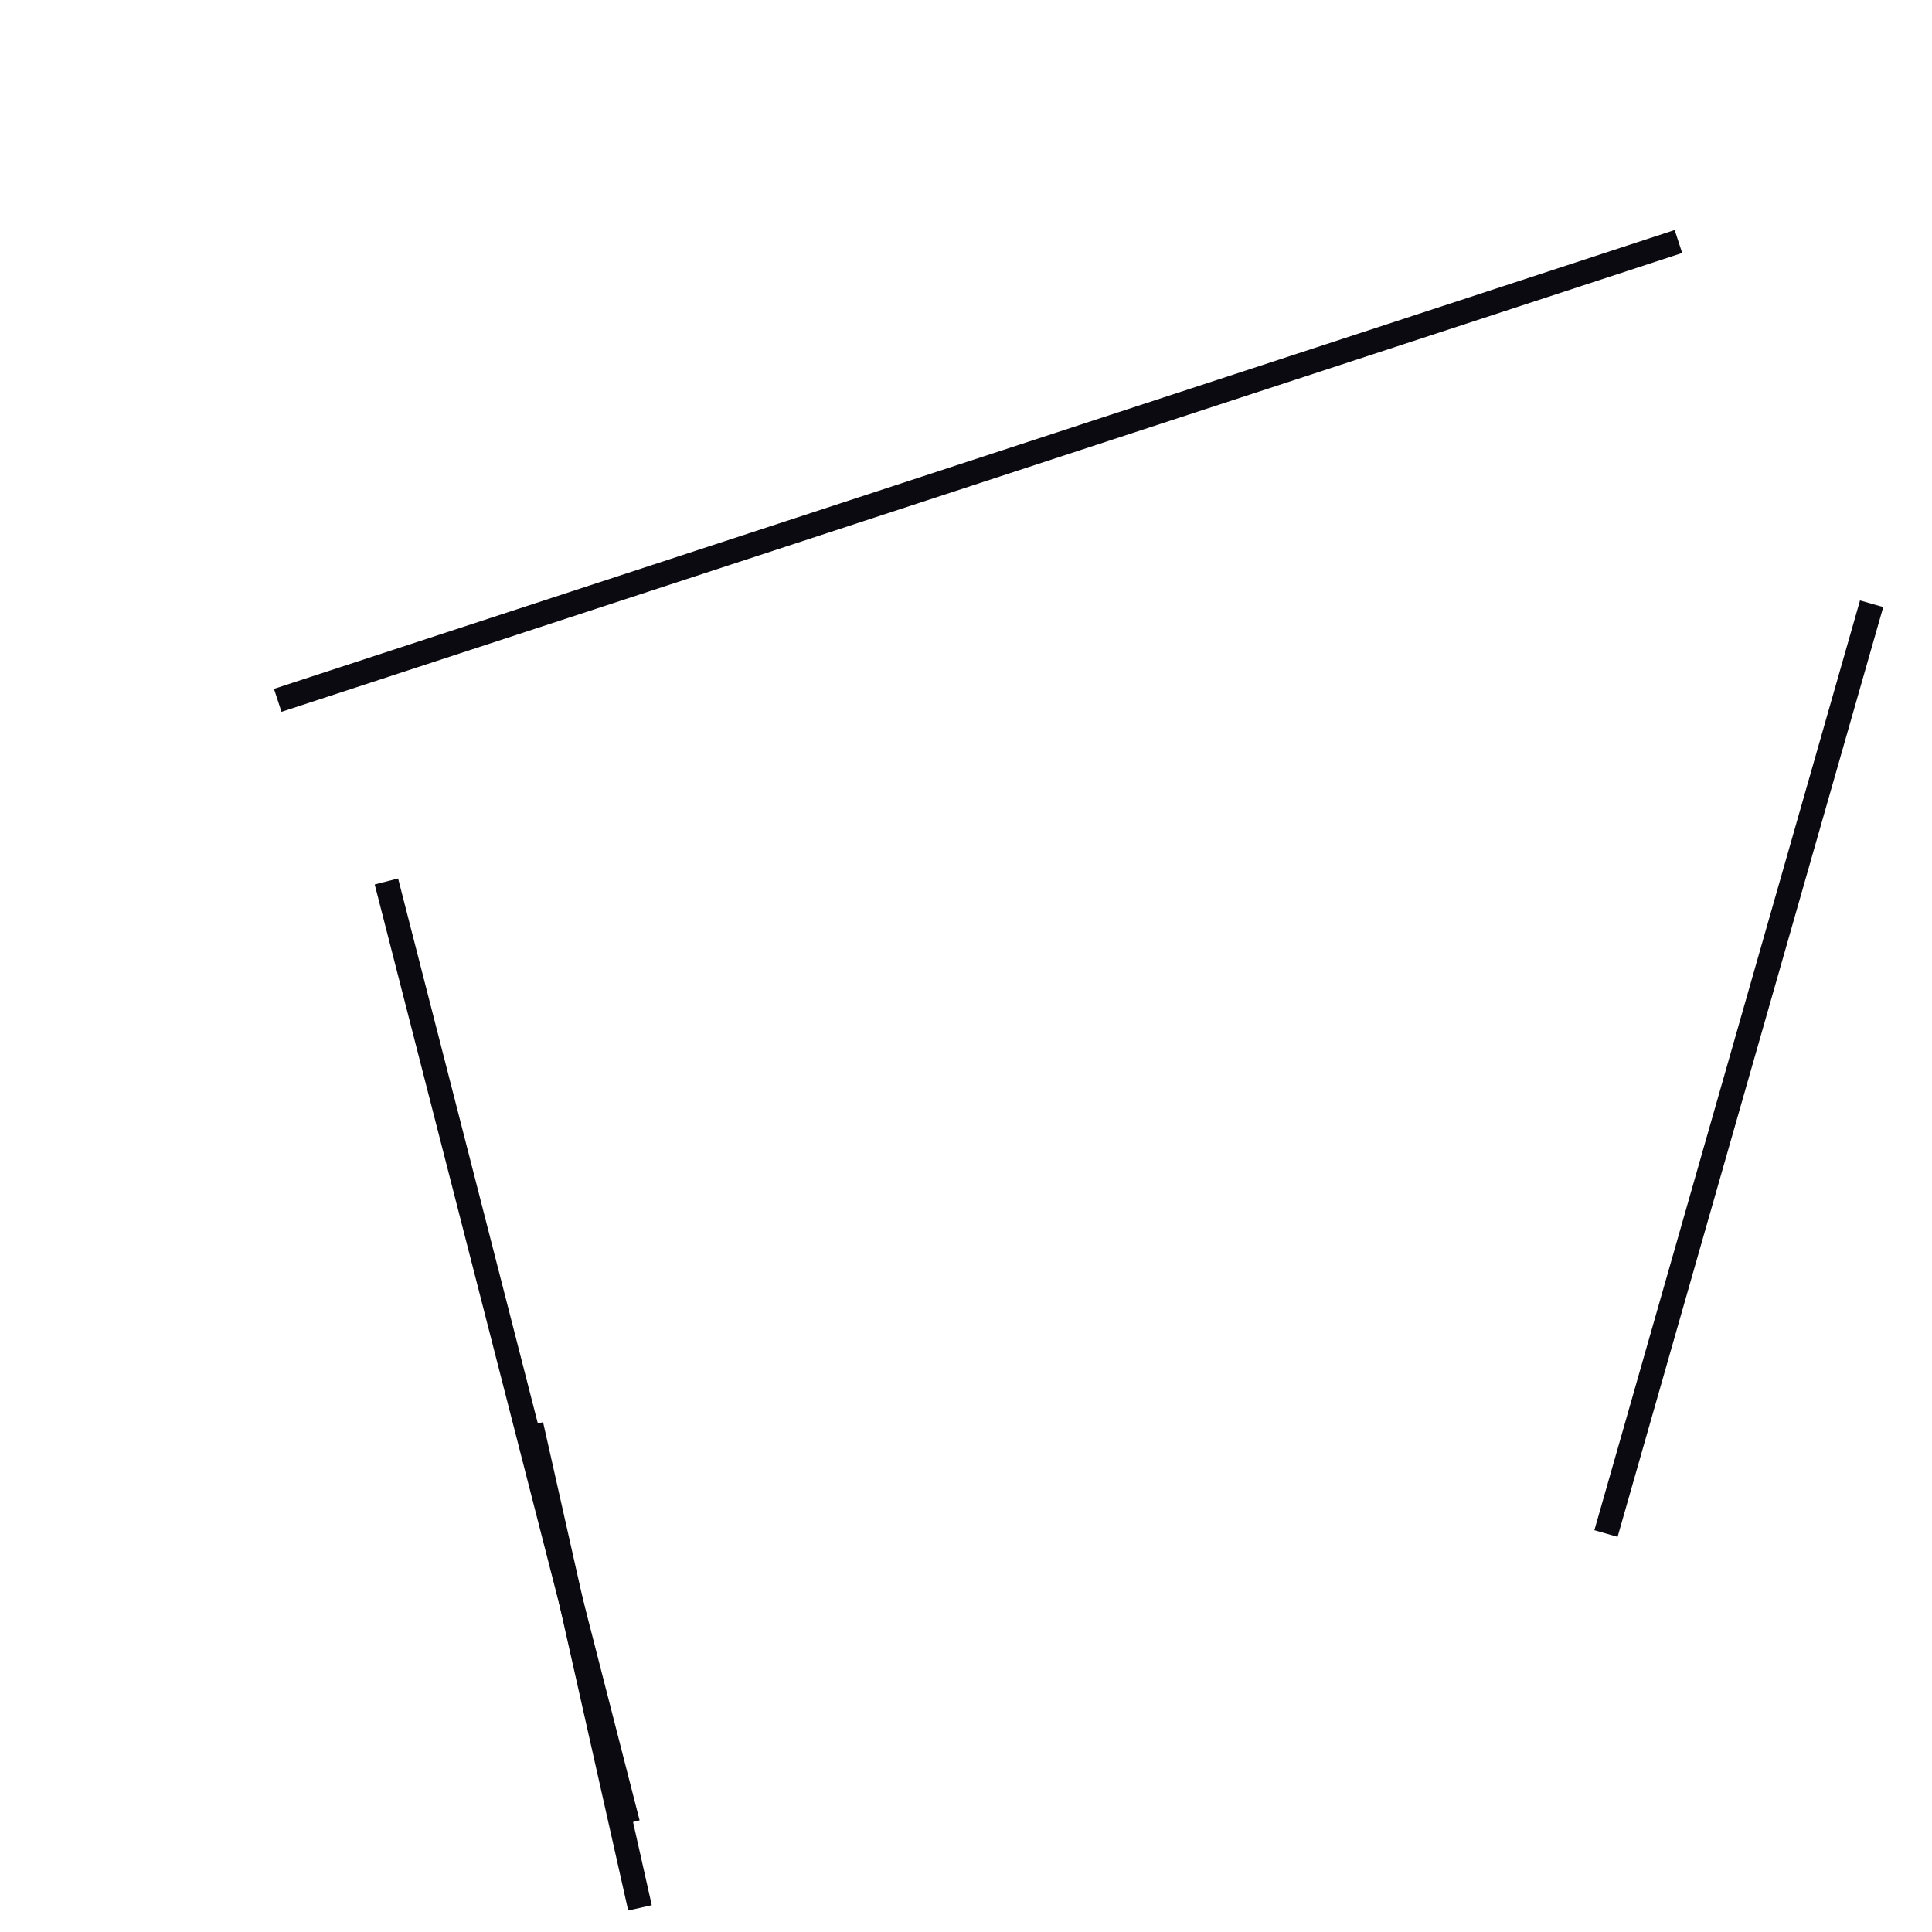 <?xml version="1.0" encoding="utf-8" ?>
<svg baseProfile="full" height="160" version="1.1" width="160" xmlns="http://www.w3.org/2000/svg" xmlns:ev="http://www.w3.org/2001/xml-events" xmlns:xlink="http://www.w3.org/1999/xlink"><defs /><line stroke="rgb(10,10,16)" stroke-width="2" x1="23" x2="139" y1="58" y2="20" /><line stroke="rgb(10,10,16)" stroke-width="2" x1="32" x2="52" y1="73" y2="151" /><line stroke="rgb(10,10,16)" stroke-width="2" x1="133" x2="155" y1="127" y2="50" /><line stroke="rgb(10,10,16)" stroke-width="2" x1="44" x2="53" y1="118" y2="158" /></svg>